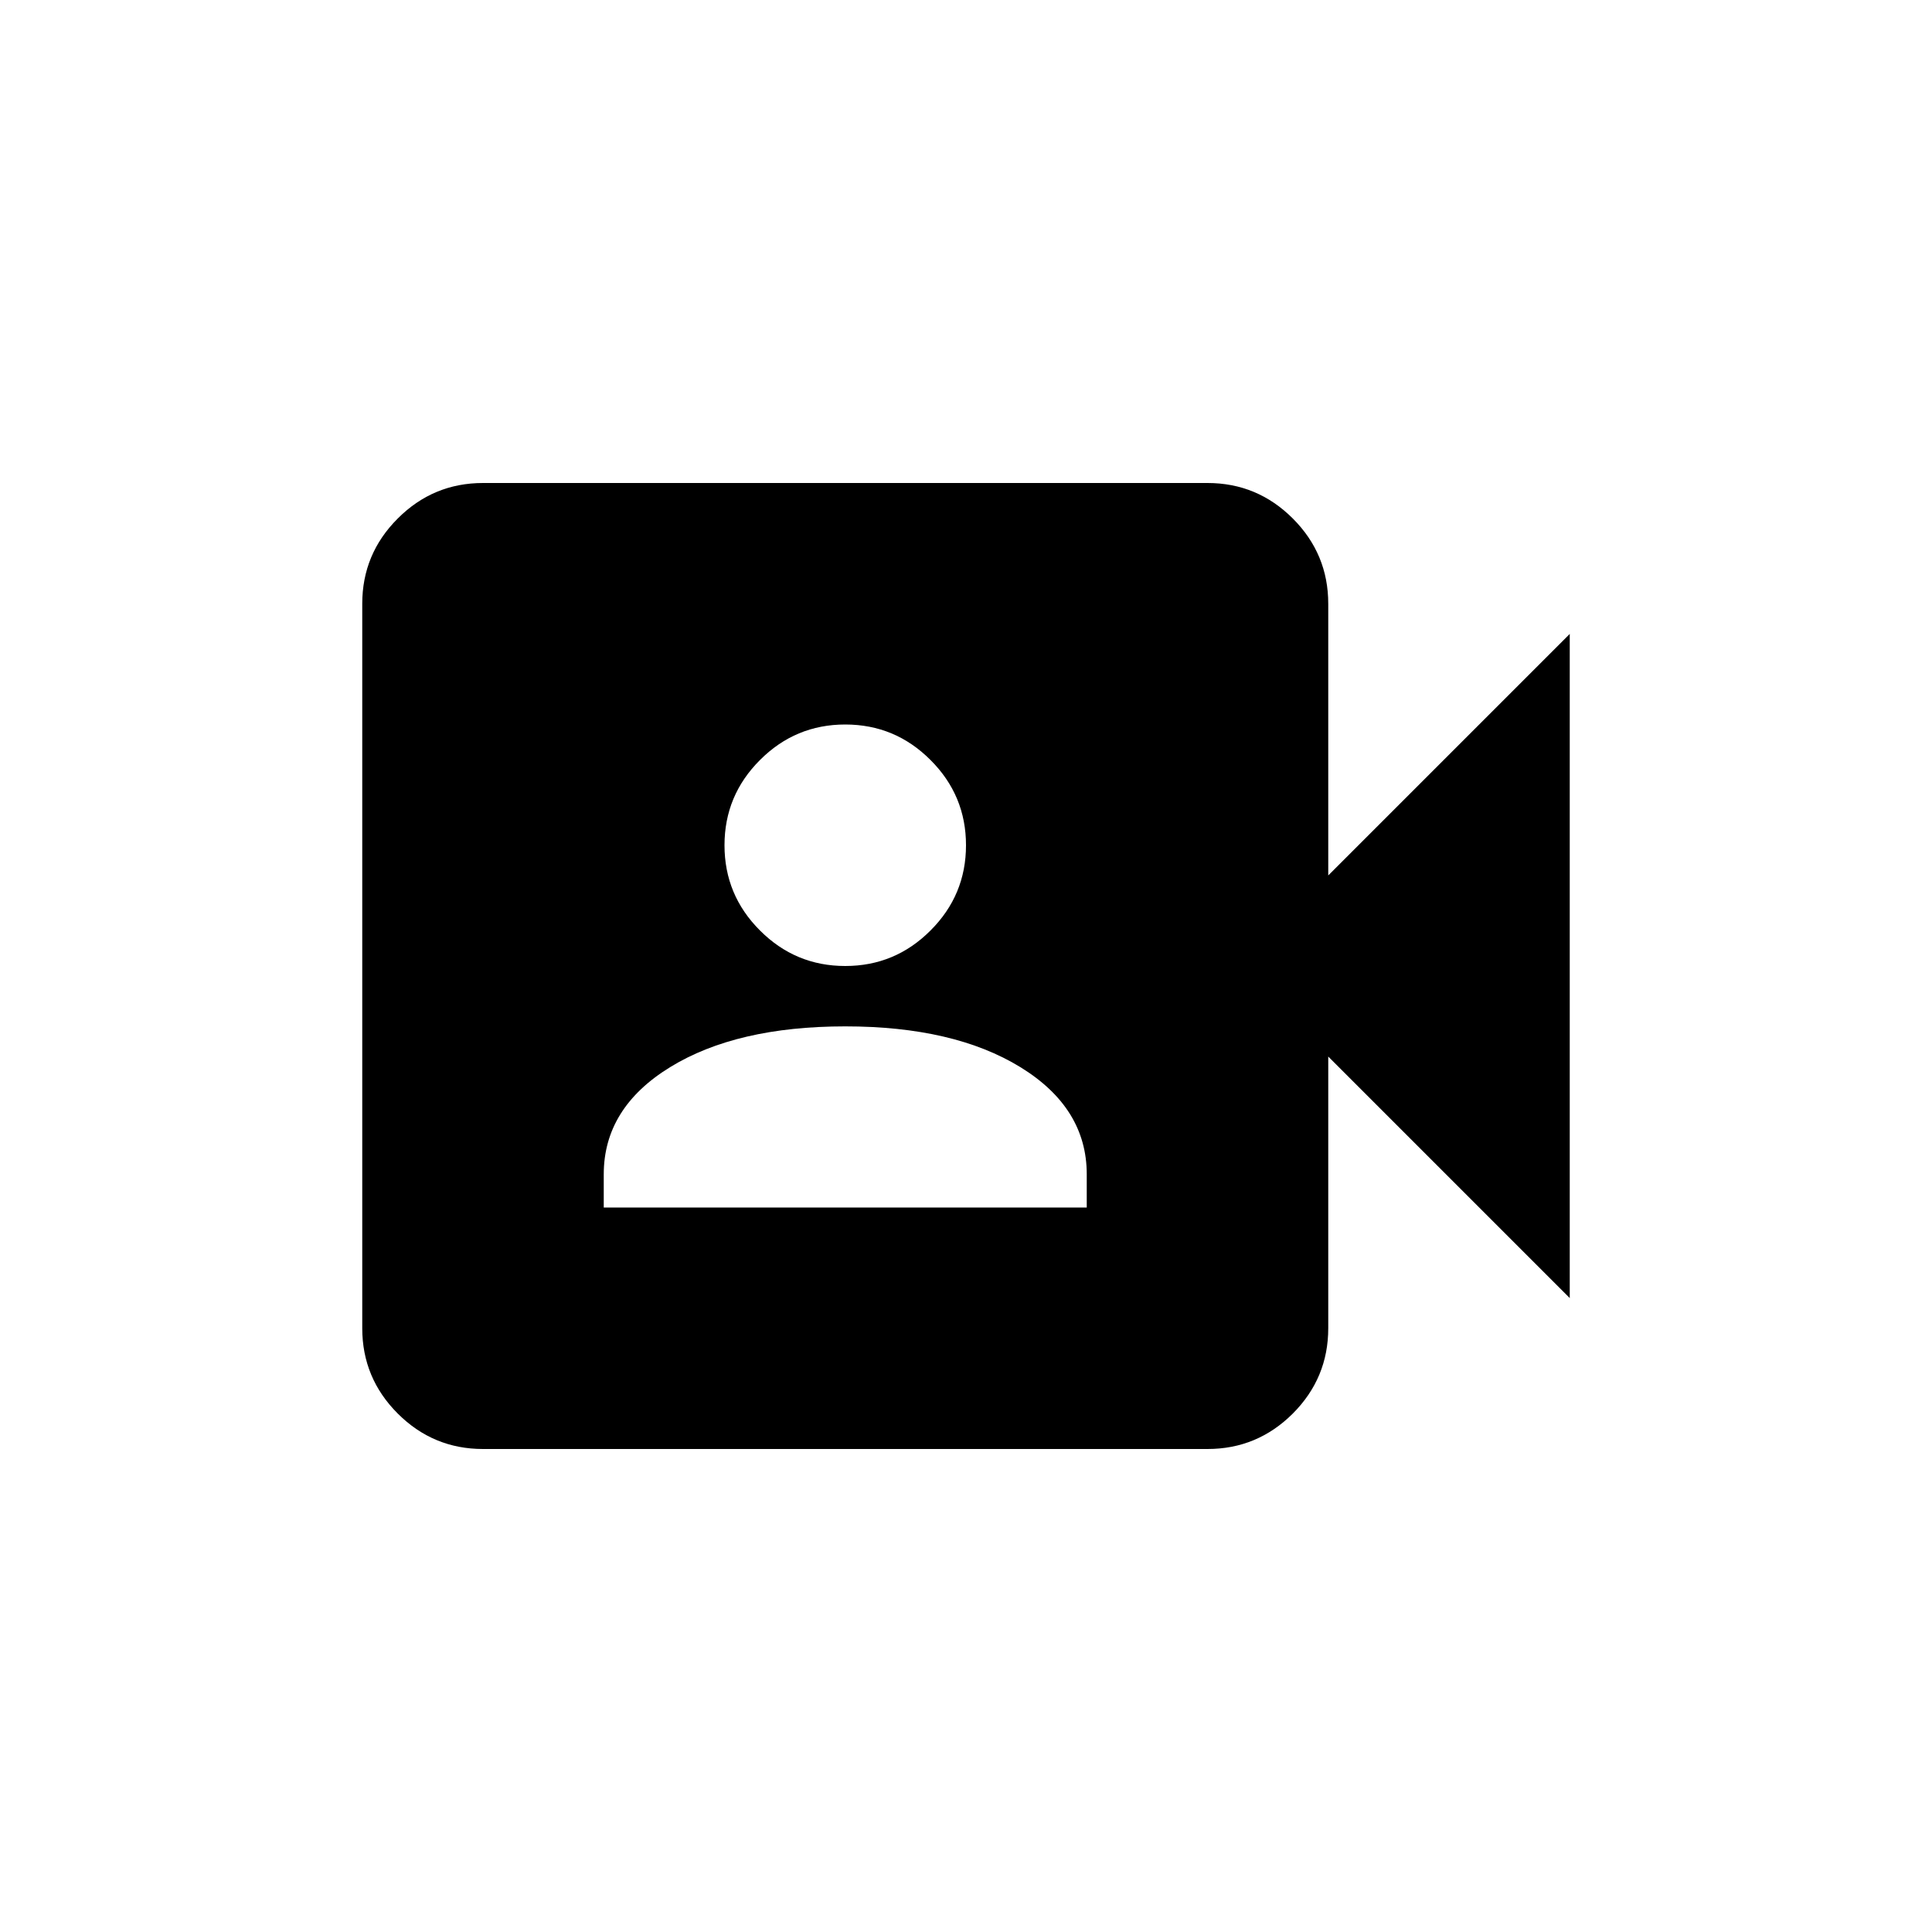 <svg width="32" height="32" viewBox="0 0 32 32" fill="none" xmlns="http://www.w3.org/2000/svg">
<path d="M10 20H18V19.45C18 18.717 17.633 18.125 16.9 17.675C16.167 17.225 15.2 17 14 17C12.8 17 11.833 17.225 11.1 17.675C10.367 18.125 10 18.717 10 19.45V20ZM14 16C14.55 16 15.021 15.804 15.412 15.412C15.804 15.021 16 14.55 16 14C16 13.45 15.804 12.979 15.412 12.588C15.021 12.196 14.55 12 14 12C13.45 12 12.979 12.196 12.588 12.588C12.196 12.979 12 13.45 12 14C12 14.55 12.196 15.021 12.588 15.412C12.979 15.804 13.45 16 14 16ZM8 24C7.45 24 6.979 23.804 6.588 23.413C6.196 23.021 6 22.55 6 22V10C6 9.45 6.196 8.979 6.588 8.588C6.979 8.196 7.45 8 8 8H20C20.55 8 21.021 8.196 21.413 8.588C21.804 8.979 22 9.45 22 10V14.5L26 10.5V21.5L22 17.5V22C22 22.55 21.804 23.021 21.413 23.413C21.021 23.804 20.55 24 20 24H8Z" fill="currentColor"/>
</svg>
